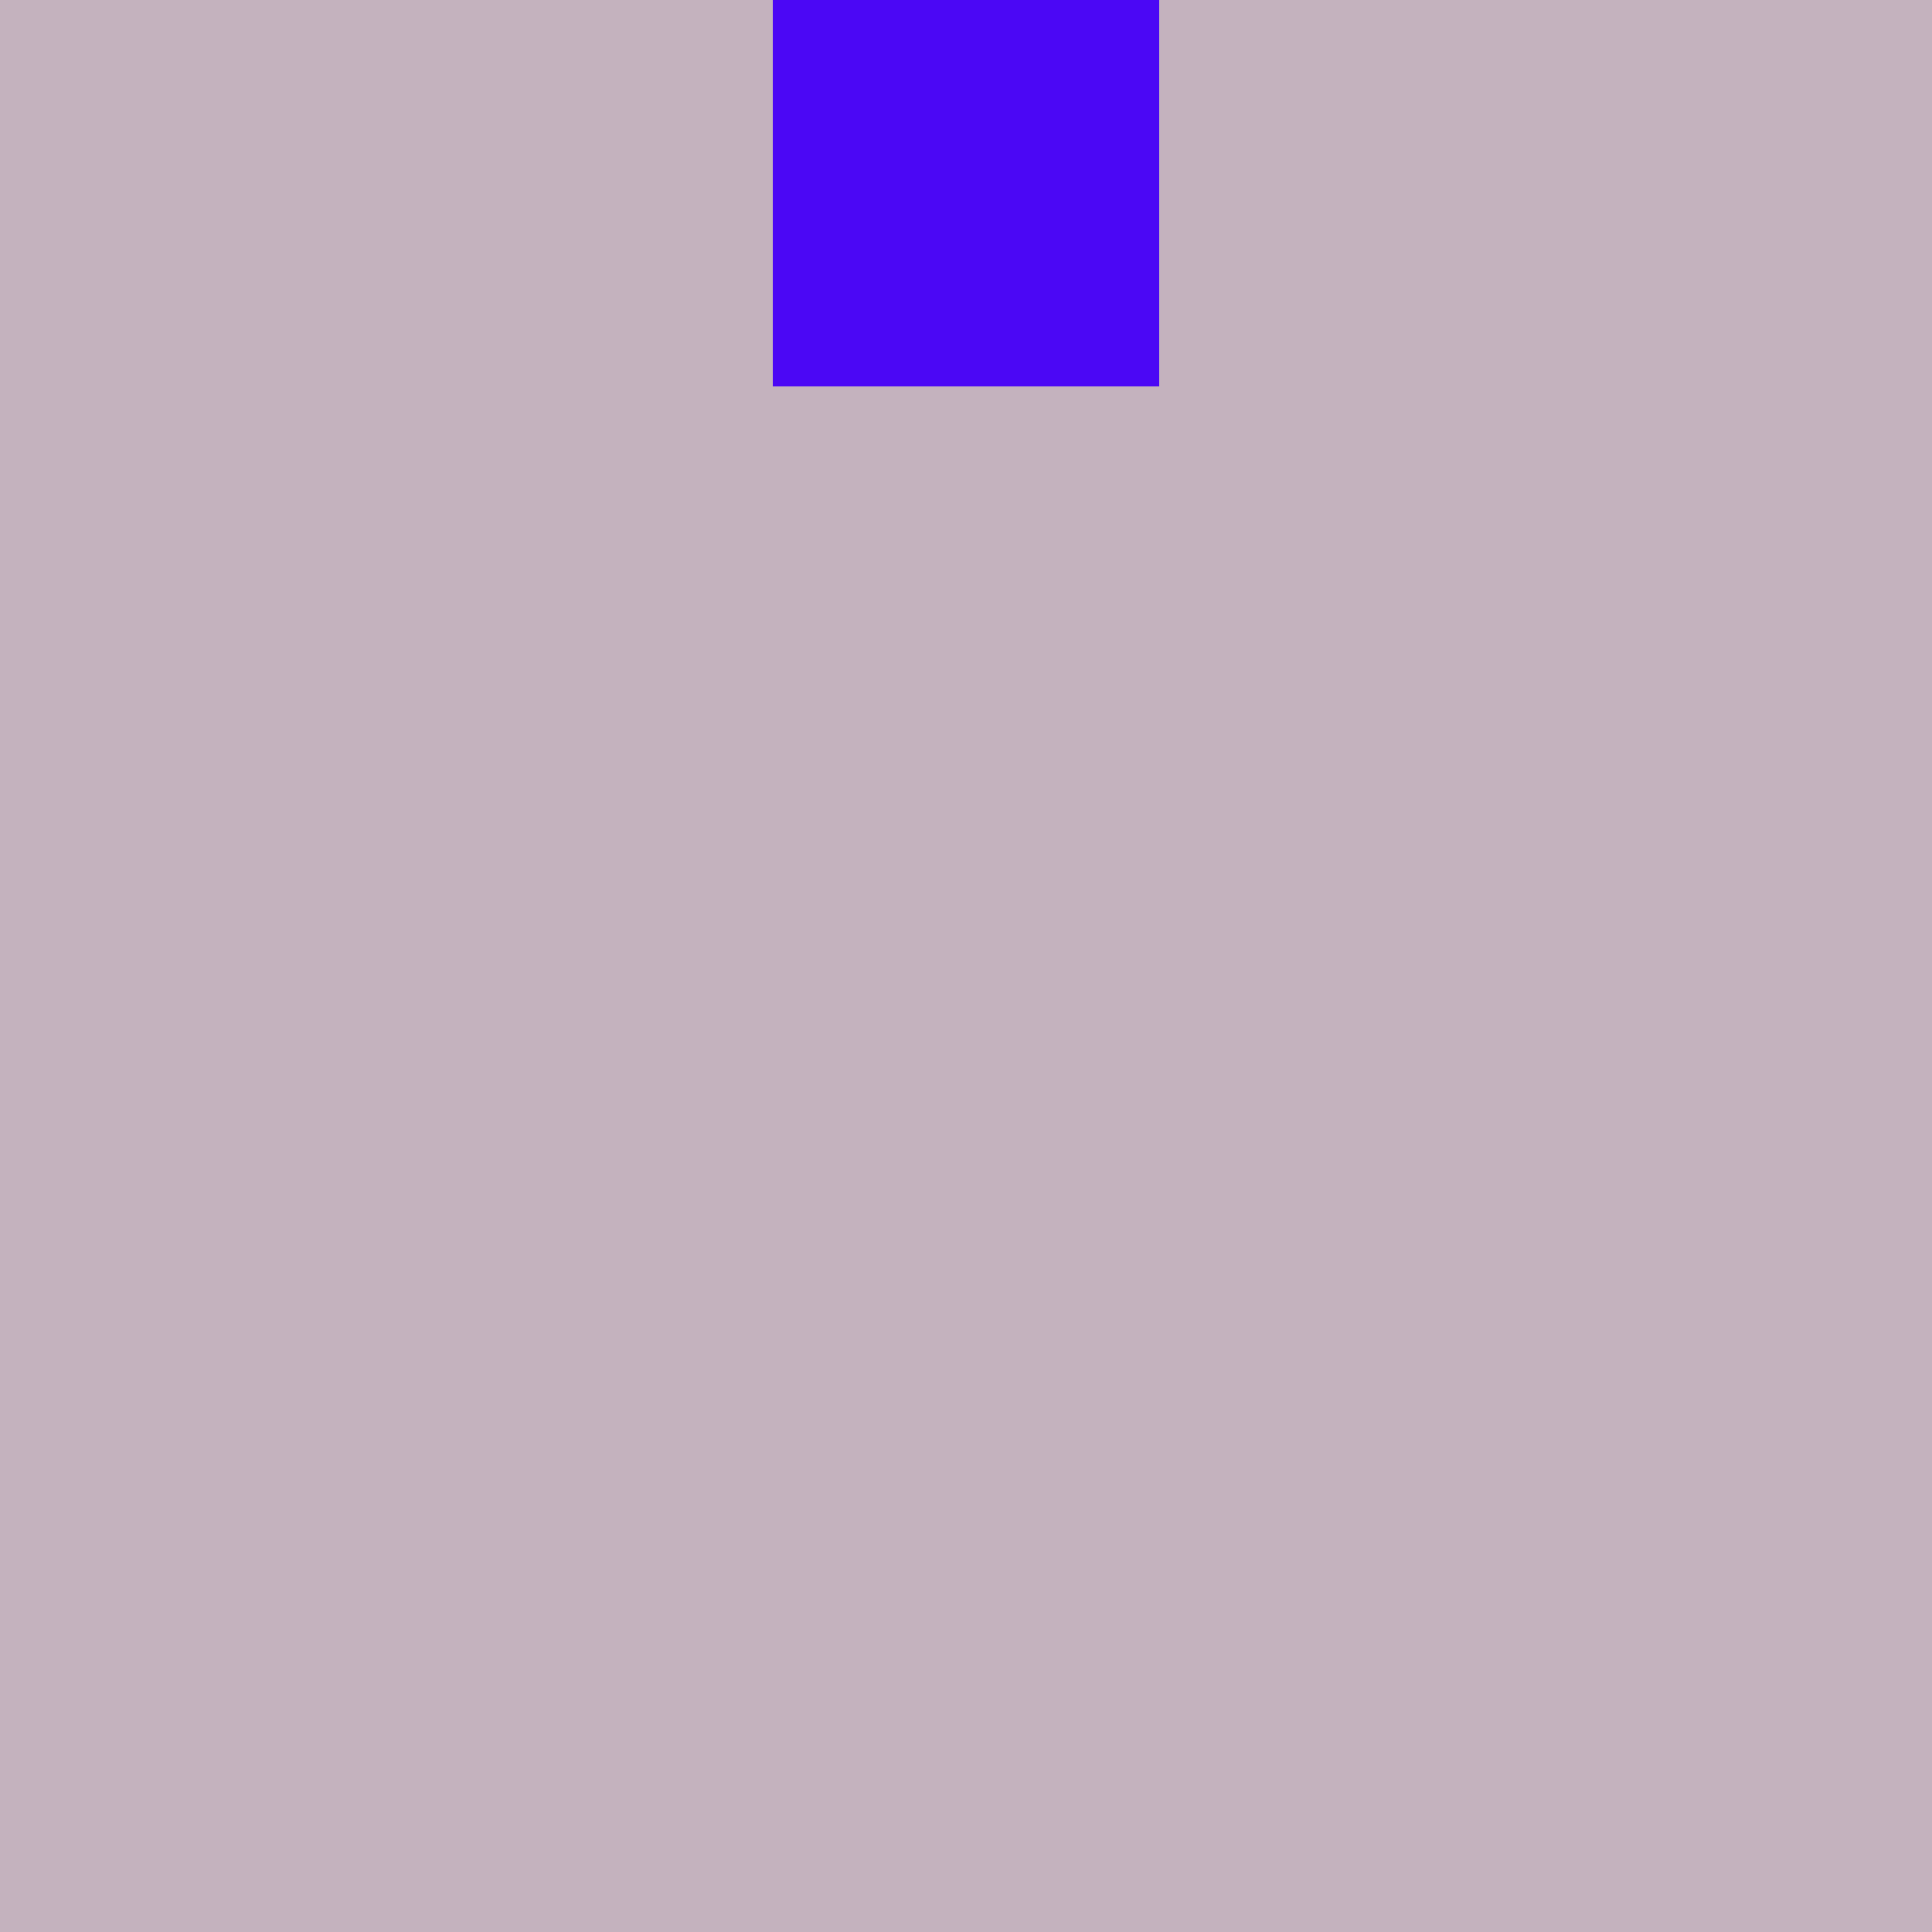 <?xml version="1.0" encoding="utf-8"?>
<!DOCTYPE svg PUBLIC "-//W3C//DTD SVG 20010904//EN"
        "http://www.w3.org/TR/2001/REC-SVG-20010904/DTD/svg10.dtd">

<svg viewBox="0 0 5 5"
     xmlns="http://www.w3.org/2000/svg"
     xmlns:xlink="http://www.w3.org/1999/xlink">

            <rect x ="0" y="0"
          width="1" height="1"
          fill="#C4B2BE"></rect>
        <rect x ="4" y="0"
          width="1" height="1"
          fill="#C4B2BE"></rect>
        <rect x ="1" y="0"
          width="1" height="1"
          fill="#C4B2BE"></rect>
        <rect x ="3" y="0"
          width="1" height="1"
          fill="#C4B2BE"></rect>
        <rect x ="2" y="0"
          width="1" height="1"
          fill="#4B07F5"></rect>
                <rect x ="0" y="1"
          width="1" height="1"
          fill="#C4B2BE"></rect>
        <rect x ="4" y="1"
          width="1" height="1"
          fill="#C4B2BE"></rect>
        <rect x ="1" y="1"
          width="1" height="1"
          fill="#C4B2BE"></rect>
        <rect x ="3" y="1"
          width="1" height="1"
          fill="#C4B2BE"></rect>
        <rect x ="2" y="1"
          width="1" height="1"
          fill="#C4B2BE"></rect>
                <rect x ="0" y="2"
          width="1" height="1"
          fill="#C4B2BE"></rect>
        <rect x ="4" y="2"
          width="1" height="1"
          fill="#C4B2BE"></rect>
        <rect x ="1" y="2"
          width="1" height="1"
          fill="#C4B2BE"></rect>
        <rect x ="3" y="2"
          width="1" height="1"
          fill="#C4B2BE"></rect>
        <rect x ="2" y="2"
          width="1" height="1"
          fill="#C4B2BE"></rect>
                <rect x ="0" y="3"
          width="1" height="1"
          fill="#C4B2BE"></rect>
        <rect x ="4" y="3"
          width="1" height="1"
          fill="#C4B2BE"></rect>
        <rect x ="1" y="3"
          width="1" height="1"
          fill="#C4B2BE"></rect>
        <rect x ="3" y="3"
          width="1" height="1"
          fill="#C4B2BE"></rect>
        <rect x ="2" y="3"
          width="1" height="1"
          fill="#C4B2BE"></rect>
                <rect x ="0" y="4"
          width="1" height="1"
          fill="#C4B2BE"></rect>
        <rect x ="4" y="4"
          width="1" height="1"
          fill="#C4B2BE"></rect>
        <rect x ="1" y="4"
          width="1" height="1"
          fill="#C4B2BE"></rect>
        <rect x ="3" y="4"
          width="1" height="1"
          fill="#C4B2BE"></rect>
        <rect x ="2" y="4"
          width="1" height="1"
          fill="#C4B2BE"></rect>
        </svg>

